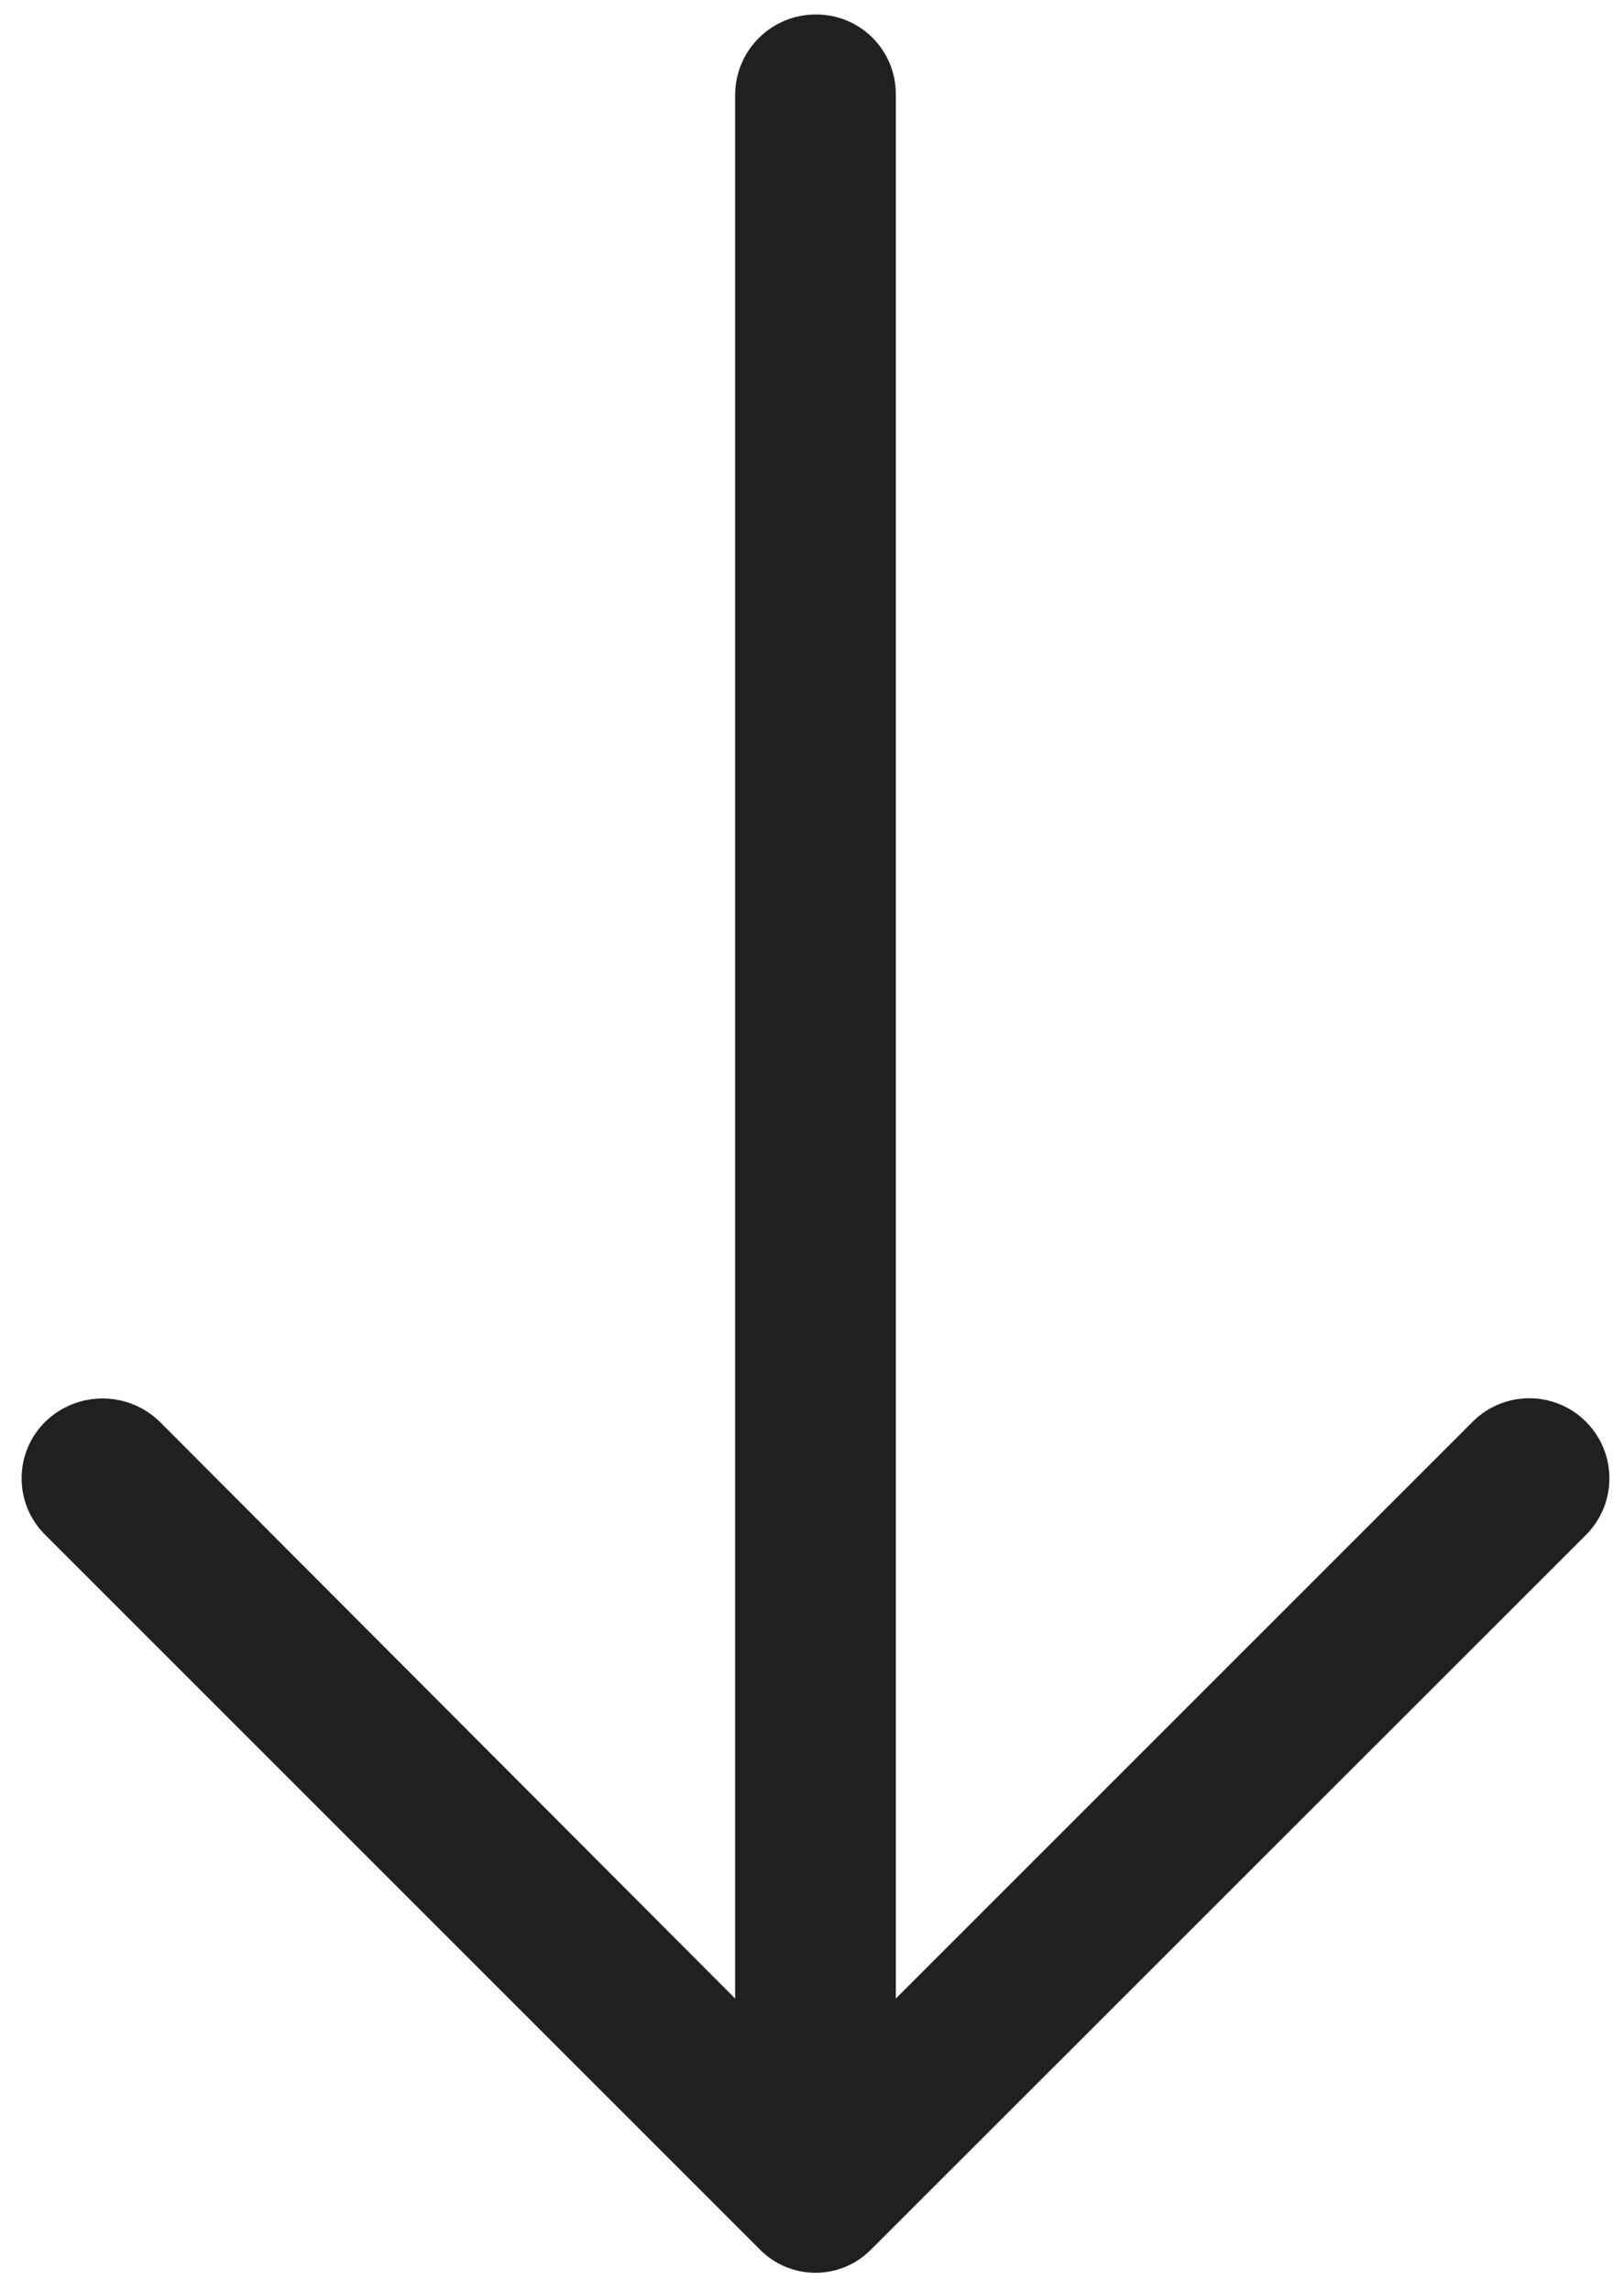 <?xml version="1.0" encoding="UTF-8"?>
<svg width="56px" height="79px" viewBox="0 0 56 79" version="1.1" xmlns="http://www.w3.org/2000/svg" xmlns:xlink="http://www.w3.org/1999/xlink">
    <!-- Generator: Sketch 48.2 (47327) - http://www.bohemiancoding.com/sketch -->
    <title>arrow-down</title>
    <desc>Created with Sketch.</desc>
    <defs></defs>
    <g id="Page-1" stroke="none" stroke-width="1" >
        <g id="arrow-down" transform="translate(28, 39.5) rotate(-270) translate(-28, -39.5) translate(-11, 12)" fill="#1E211E" fill-rule="nonzero">
            <path d="M52.44,0.82 C51.366,-0.262 49.617,-0.269 48.535,0.805 C47.453,1.879 47.446,3.628 48.52,4.71 L68.42,24.61 L2.75,24.61 C2.02,24.607 1.319,24.896 0.803,25.413 C0.286,25.929 -0.003,26.63 -6.87082634e-16,27.36 C-0.006,28.888 1.222,30.134 2.75,30.15 L68.42,30.15 L48.52,50 C47.462,51.096 47.462,52.834 48.52,53.93 C49.036,54.458 49.742,54.755 50.48,54.755 C51.218,54.755 51.924,54.458 52.44,53.93 L77.05,29.32 C77.578,28.813 77.877,28.112 77.877,27.38 C77.877,26.648 77.578,25.947 77.05,25.44 L52.44,0.82 Z" id="Shape"></path>
        </g>
    </g>
</svg>